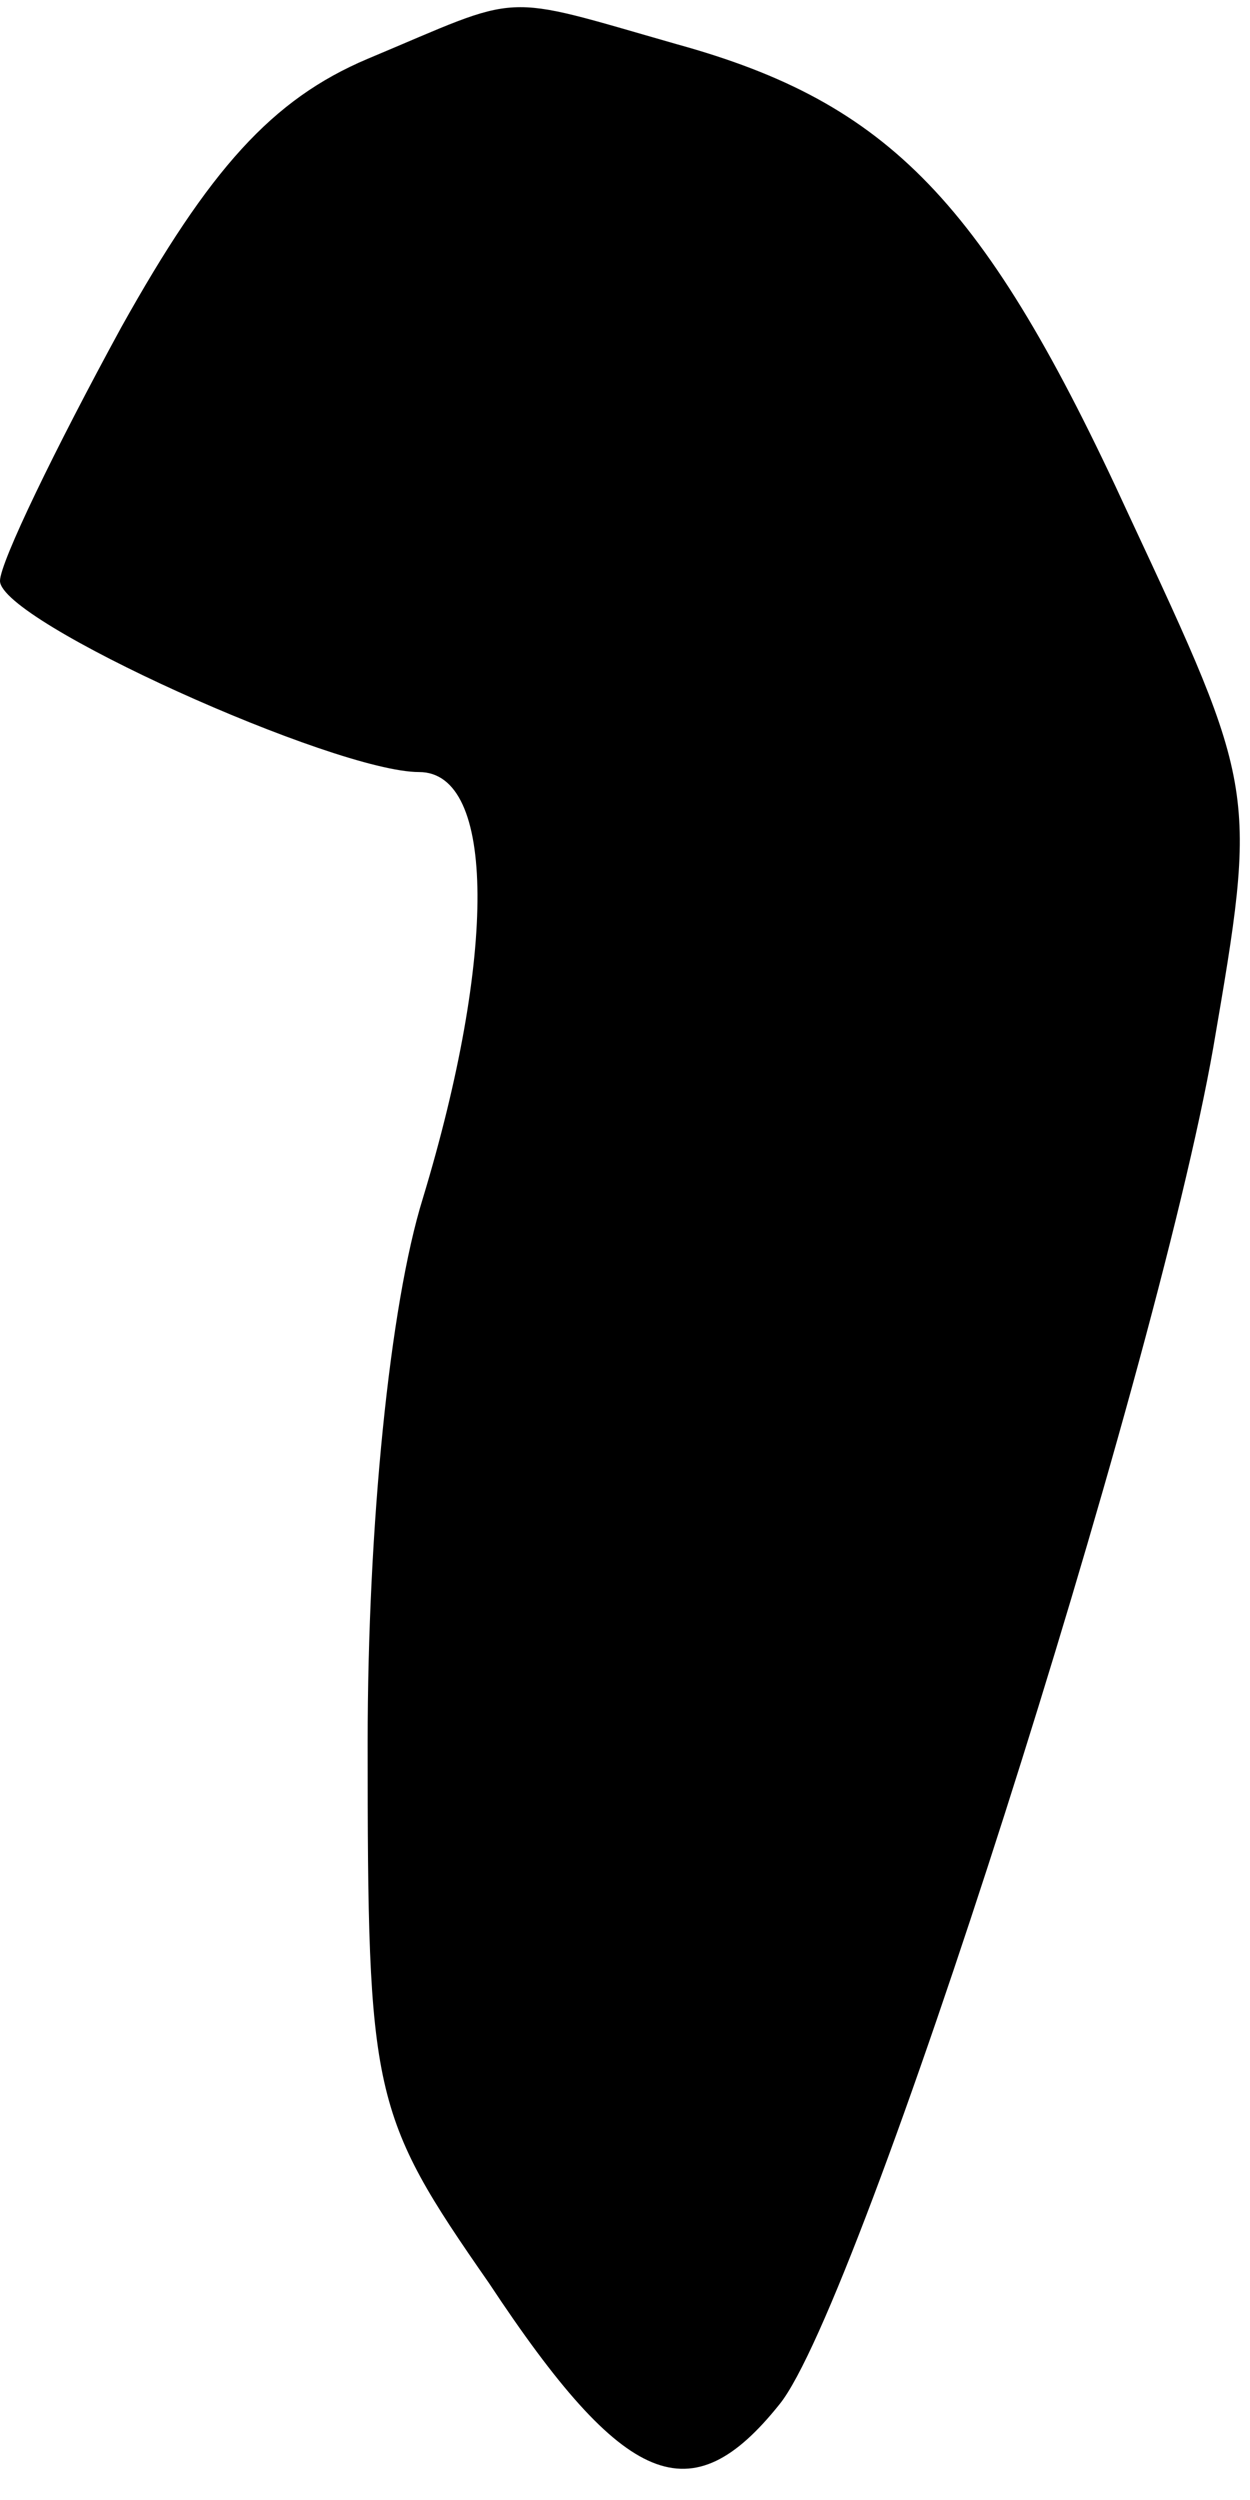 <?xml version="1.0" standalone="no"?>
<!DOCTYPE svg PUBLIC "-//W3C//DTD SVG 20010904//EN"
 "http://www.w3.org/TR/2001/REC-SVG-20010904/DTD/svg10.dtd">
<svg version="1.0" xmlns="http://www.w3.org/2000/svg"
 width="34pt" height="68pt" viewBox="0 0 34 68"
 preserveAspectRatio="xMidYMid meet">
<g transform="translate(0,68) scale(0.1,-0.1)"
fill="#000000" stroke="none">
<path fill="#000000" stroke="none" d="M100 664 c-26 -11 -43 -30 -67 -73 -18
-33 -33 -64 -33 -69 0 -11 91 -52 114 -52 21 0 21 -50 1 -116 -9 -29 -15 -89
-15 -148 0 -96 1 -101 33 -147 37 -56 55 -63 79 -33 22 27 102 278 118 369 12
70 12 70 -23 145 -39 85 -65 112 -123 128 -49 14 -41 14 -84 -4z"/>
</g>
</svg>
